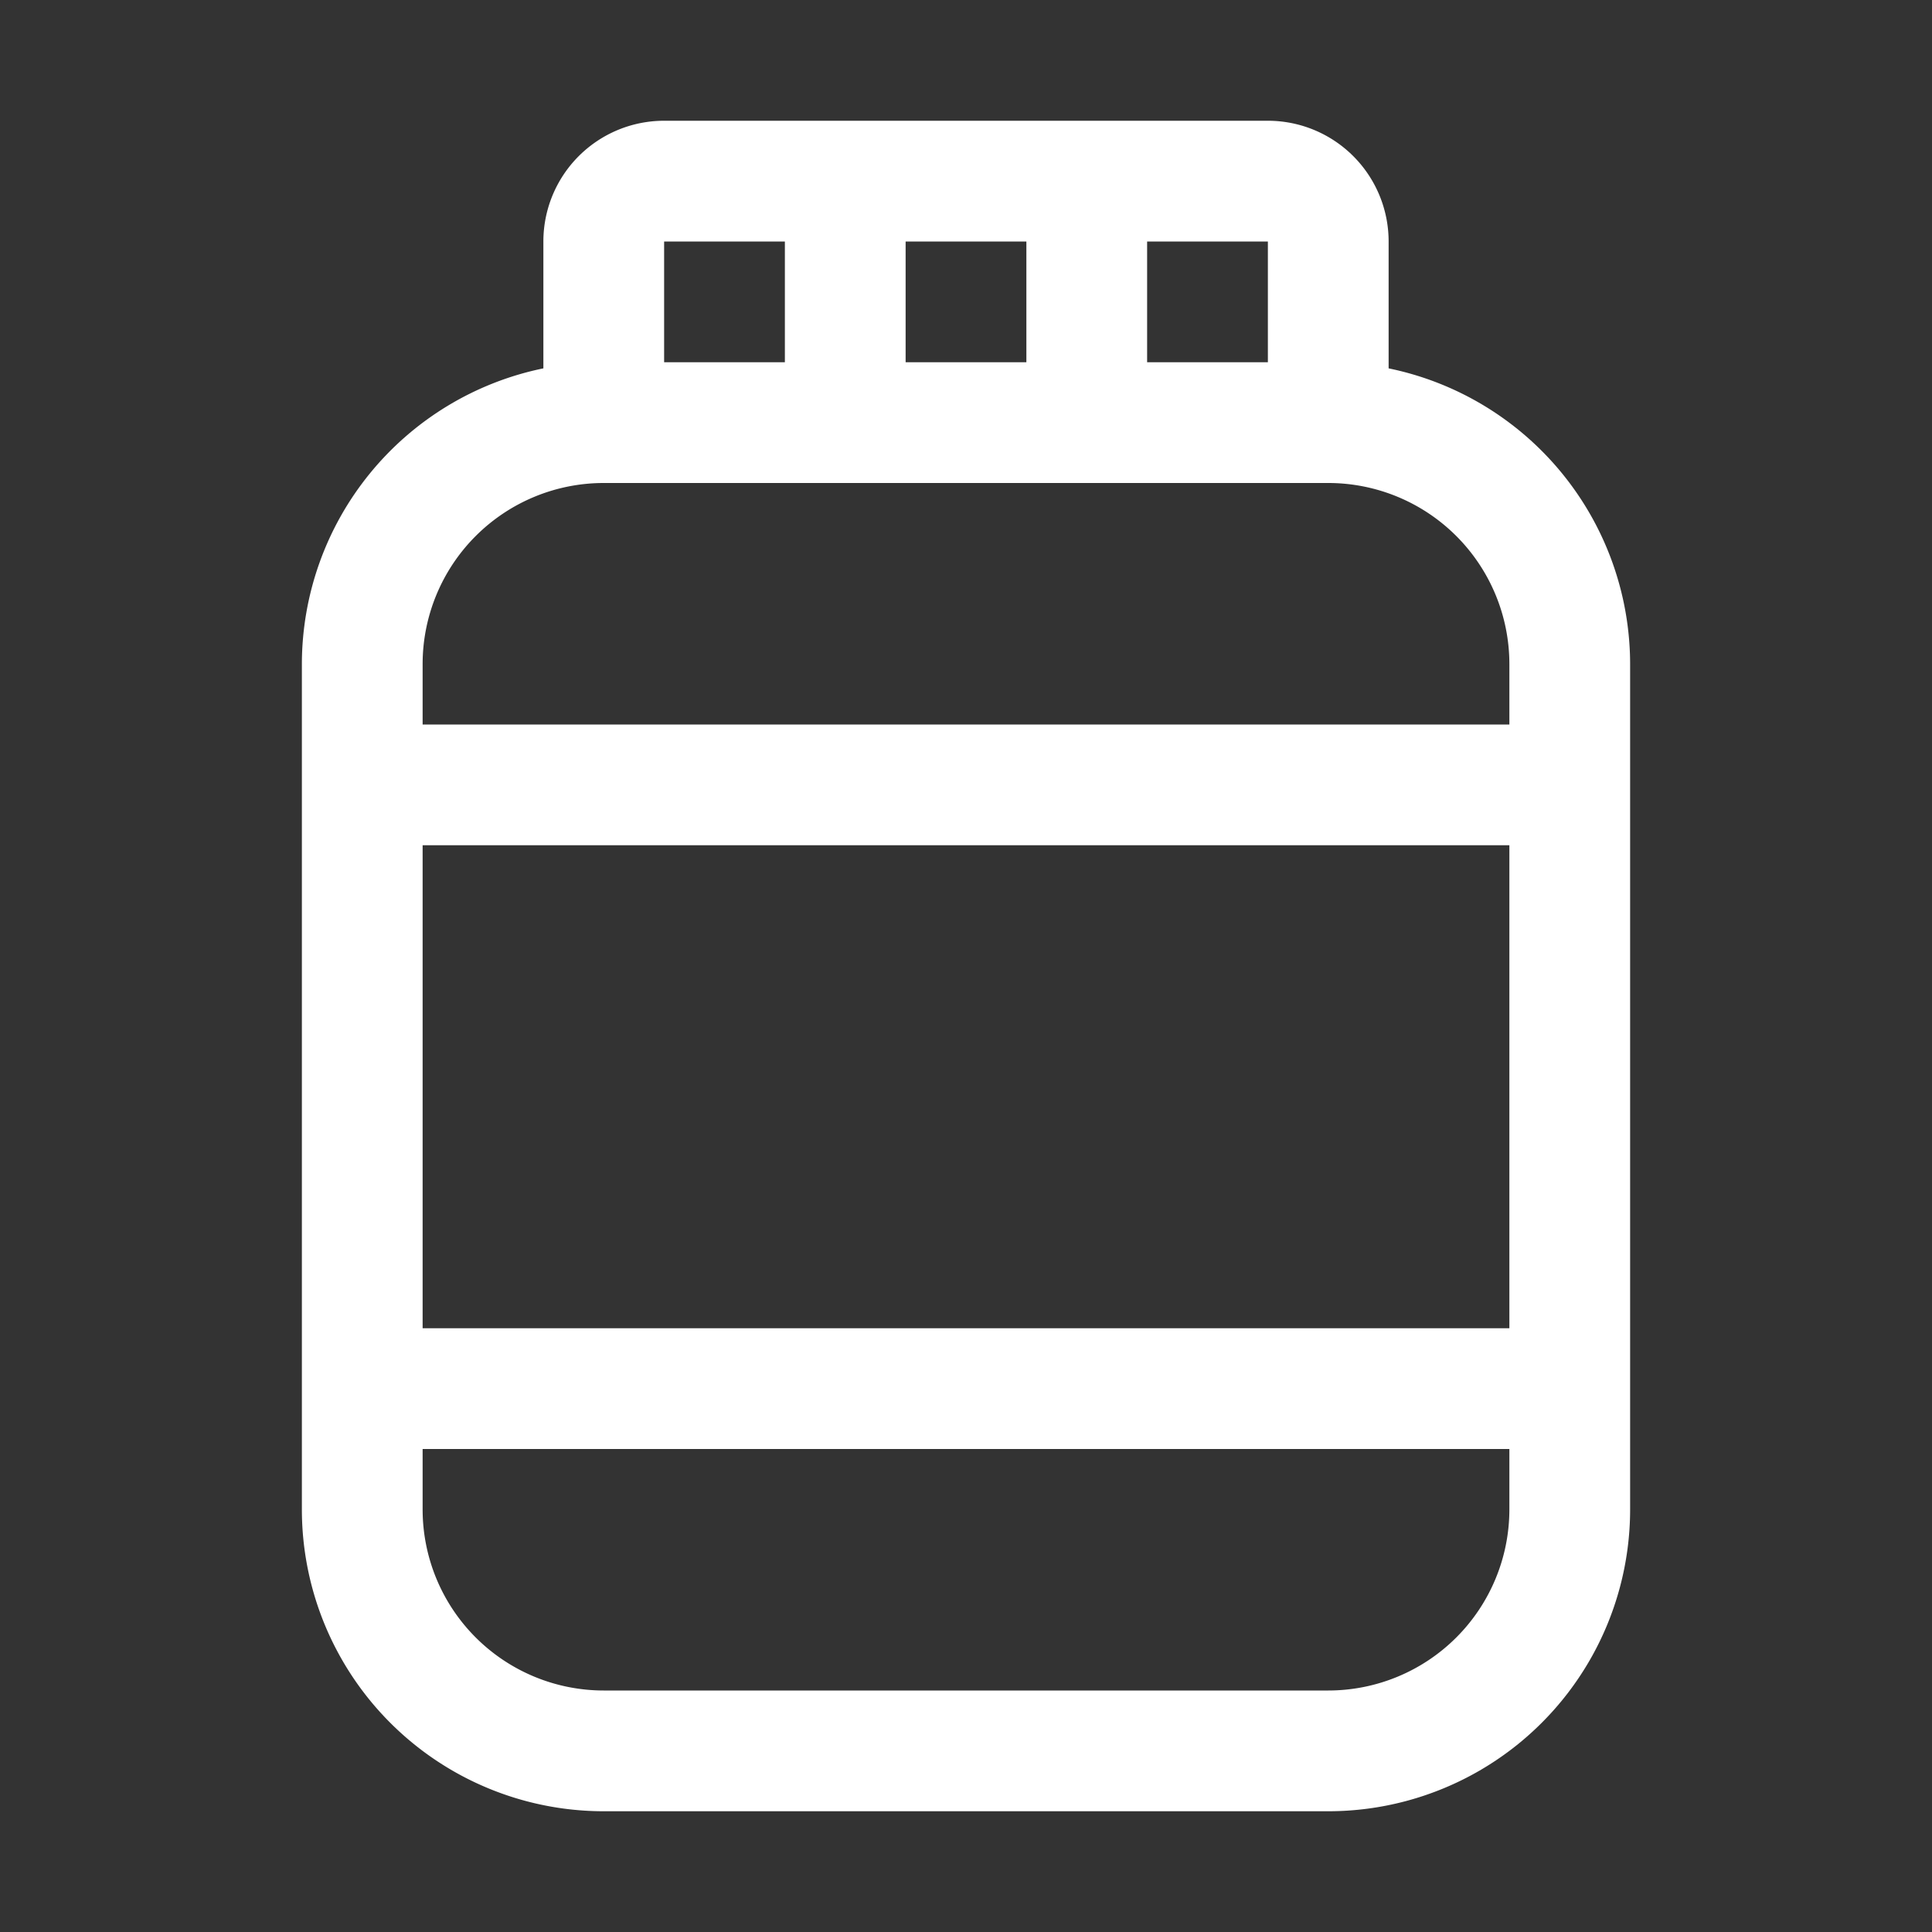 <svg fill="white" height="32" viewBox="0 0 256 256" width="32" xmlns="http://www.w3.org/2000/svg">
<rect x="0" y="0" width="256" height="256" fill="#333333" stroke="none"/>
<path d="M184,48.81V32a16,16,0,0,0-16-16H88A16,16,0,0,0,72,32V48.81A40.05,40.05,0,0,0,40,88V200a40,40,0,0,0,40,40h96a40,40,0,0,0,40-40V88A40.05,40.05,0,0,0,184,48.81ZM56,112H200v64H56ZM168,48H152V32h16Zm-48,0V32h16V48ZM104,32V48H88V32ZM80,64h96a24,24,0,0,1,24,24v8H56V88A24,24,0,0,1,80,64Zm96,160H80a24,24,0,0,1-24-24v-8H200v8A24,24,0,0,1,176,224Z"></path>
</svg>
